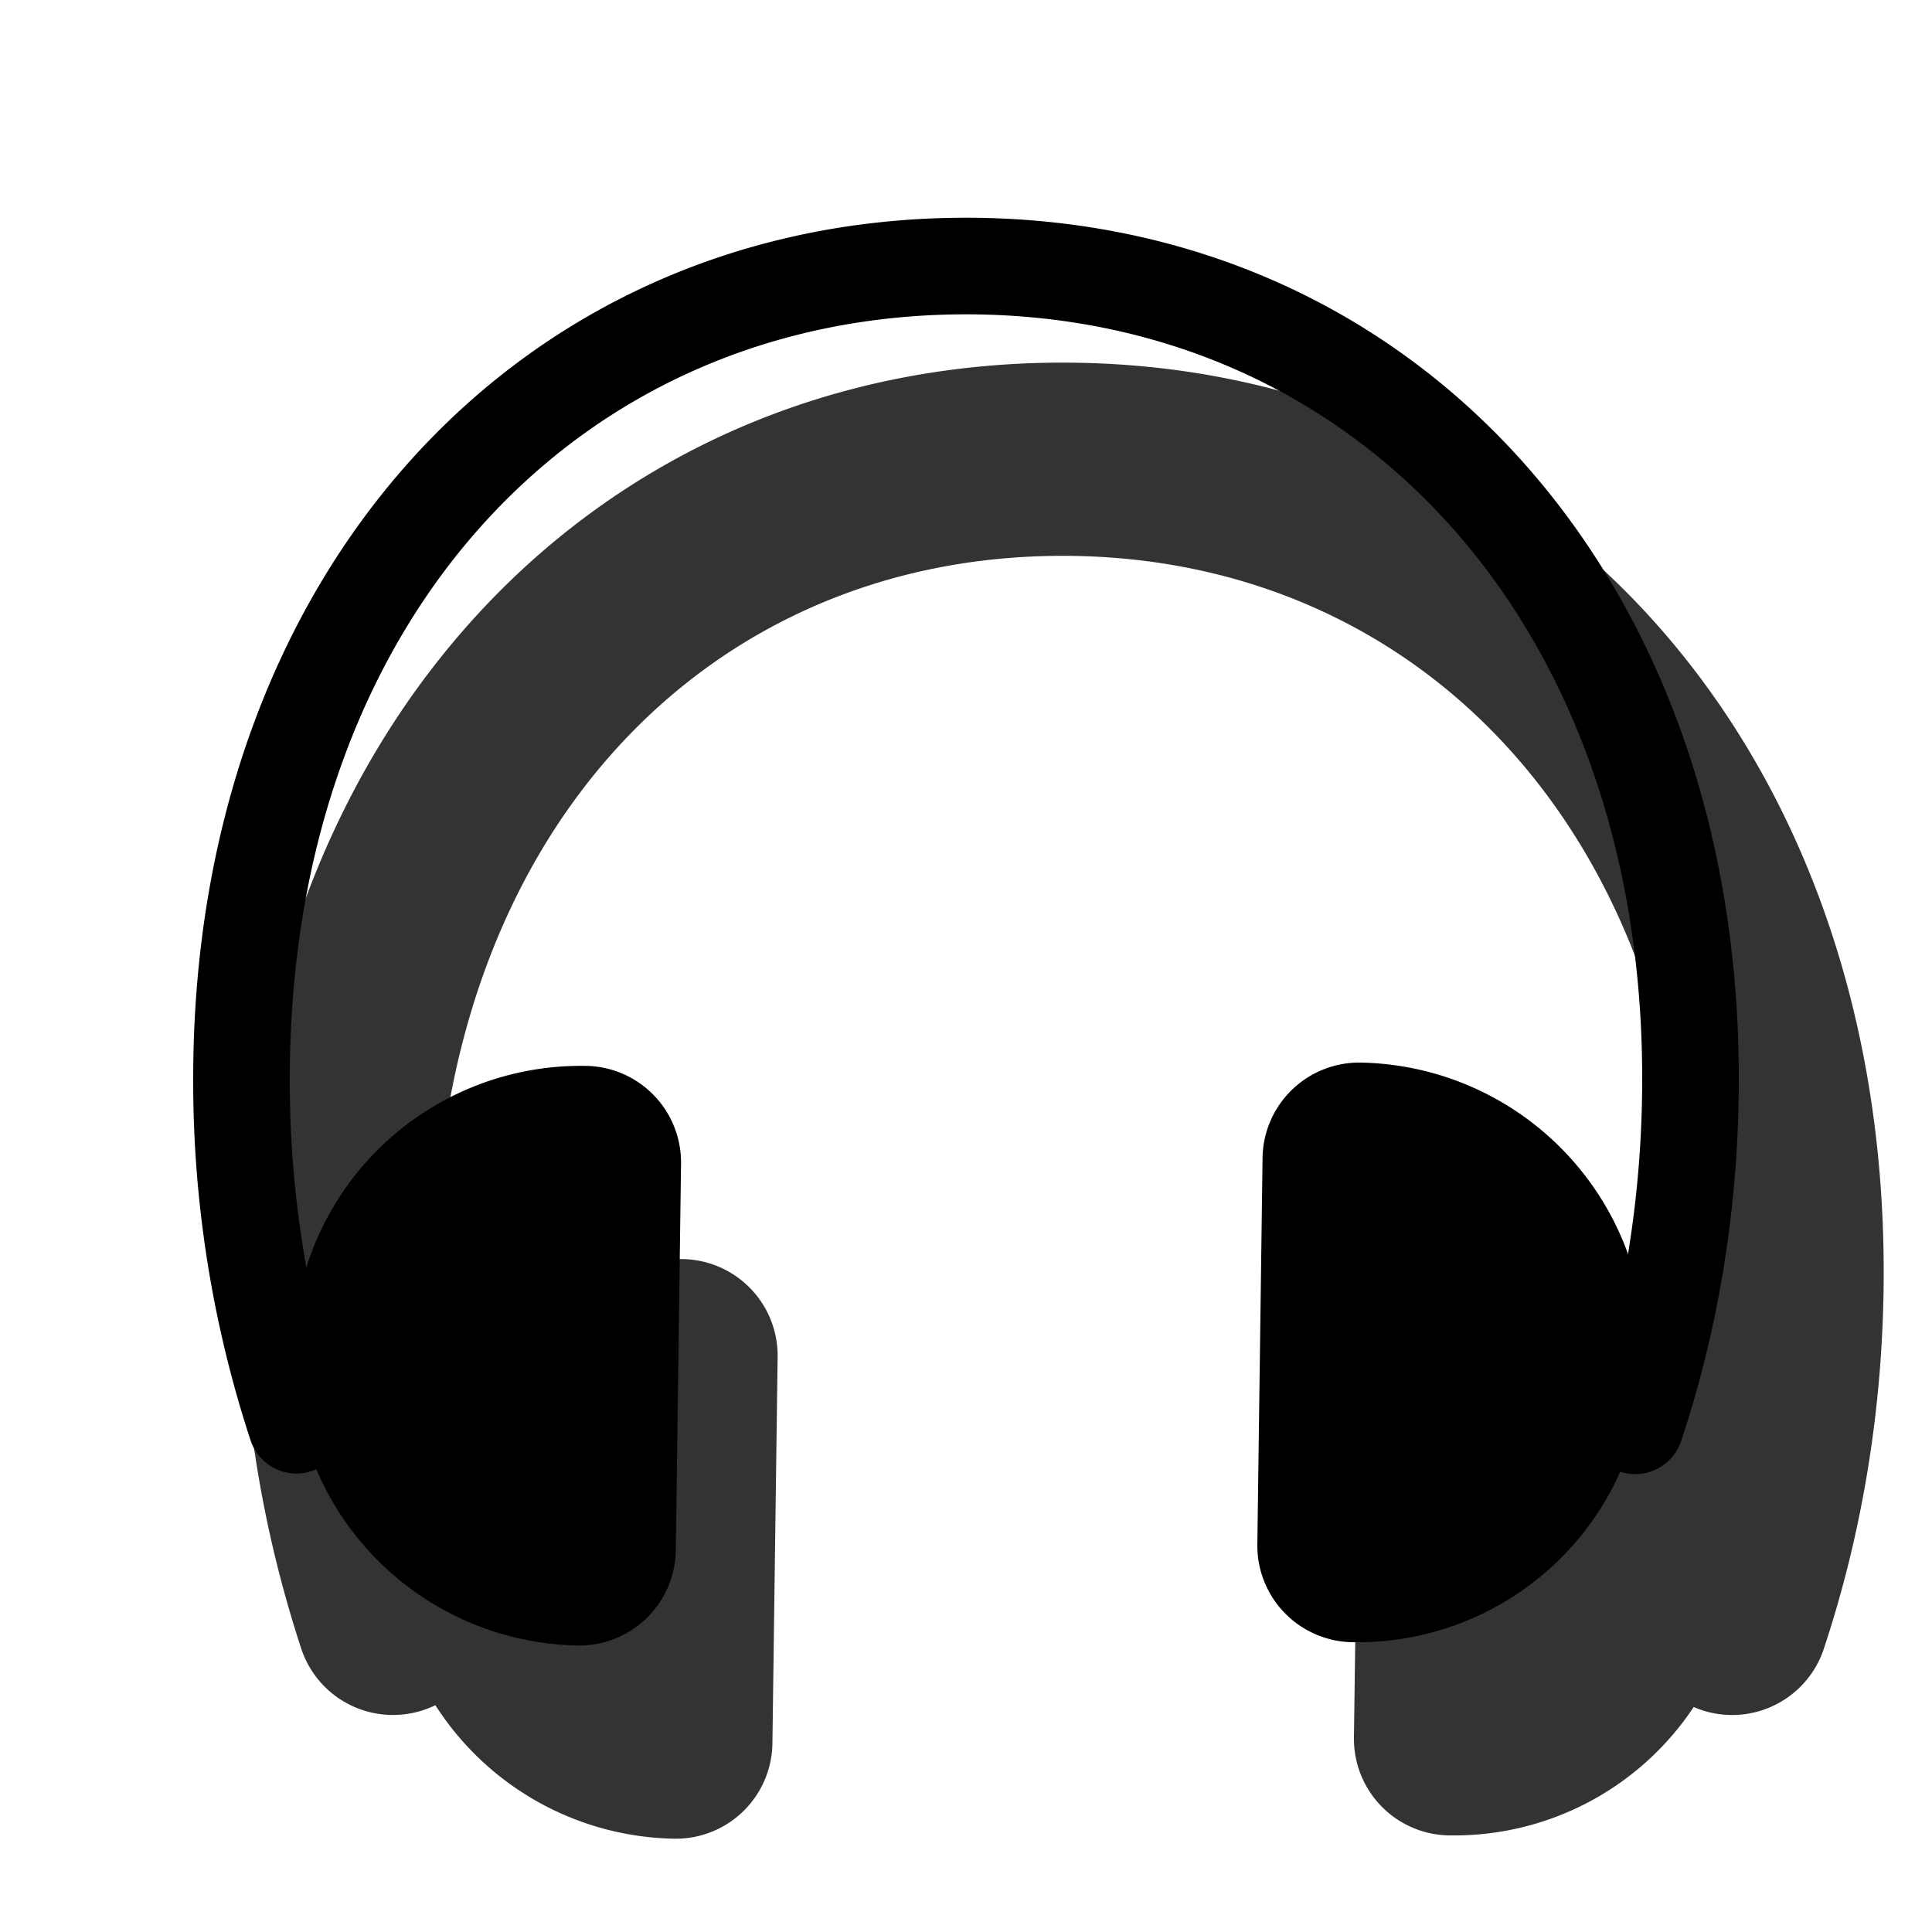<svg xmlns="http://www.w3.org/2000/svg" xmlns:xlink="http://www.w3.org/1999/xlink" width="20" height="20" viewBox="0 0 20 20"><g fill="currentColor"><path fill-rule="evenodd" d="M18.88 17.069a1 1 0 0 1-1.347.602A2.976 2.976 0 0 1 15.013 19h-.016a1 1 0 0 1-.981-1.014l.054-4A1 1 0 0 1 15.089 13c.97.019 1.825.496 2.36 1.222c.034-.348.051-.7.051-1.056c0-4.456-2.756-7.412-6.5-7.412S4.5 8.71 4.5 13.166c0 .39.02.775.062 1.155a2.975 2.975 0 0 1 2.491-1.287h.017a1 1 0 0 1 .98 1.014l-.054 4a1 1 0 0 1-1.019.986a2.997 2.997 0 0 1-2.47-1.382a1 1 0 0 1-1.388-.584a12.4 12.4 0 0 1-.619-3.902c0-5.53 3.619-9.412 8.5-9.412s8.5 3.882 8.5 9.412c0 1.354-.212 2.673-.62 3.902Z" clip-rule="evenodd" opacity=".8"/><path d="M17.405 14.911a.5.5 0 1 1-.949-.315c.358-1.076.544-2.236.544-3.43c0-4.725-2.972-7.912-7-7.912c-4.029 0-7 3.187-7 7.912a10.9 10.9 0 0 0 .544 3.43a.5.5 0 1 1-.95.315A11.9 11.9 0 0 1 2 11.166c0-5.262 3.403-8.912 8-8.912c4.597 0 8 3.65 8 8.912c0 1.3-.203 2.567-.595 3.745Z"/><path d="M5.977 17.034a3 3 0 0 1-2.942-3.04v-.022a2.978 2.978 0 0 1 3.018-2.938h.017a1 1 0 0 1 .98 1.014l-.054 4a1 1 0 0 1-1.019.986ZM14.089 11a3 3 0 0 1 2.942 3.04v.022A2.978 2.978 0 0 1 14.013 17h-.016a1 1 0 0 1-.981-1.014l.054-4A1 1 0 0 1 14.089 11Z"/></g></svg>